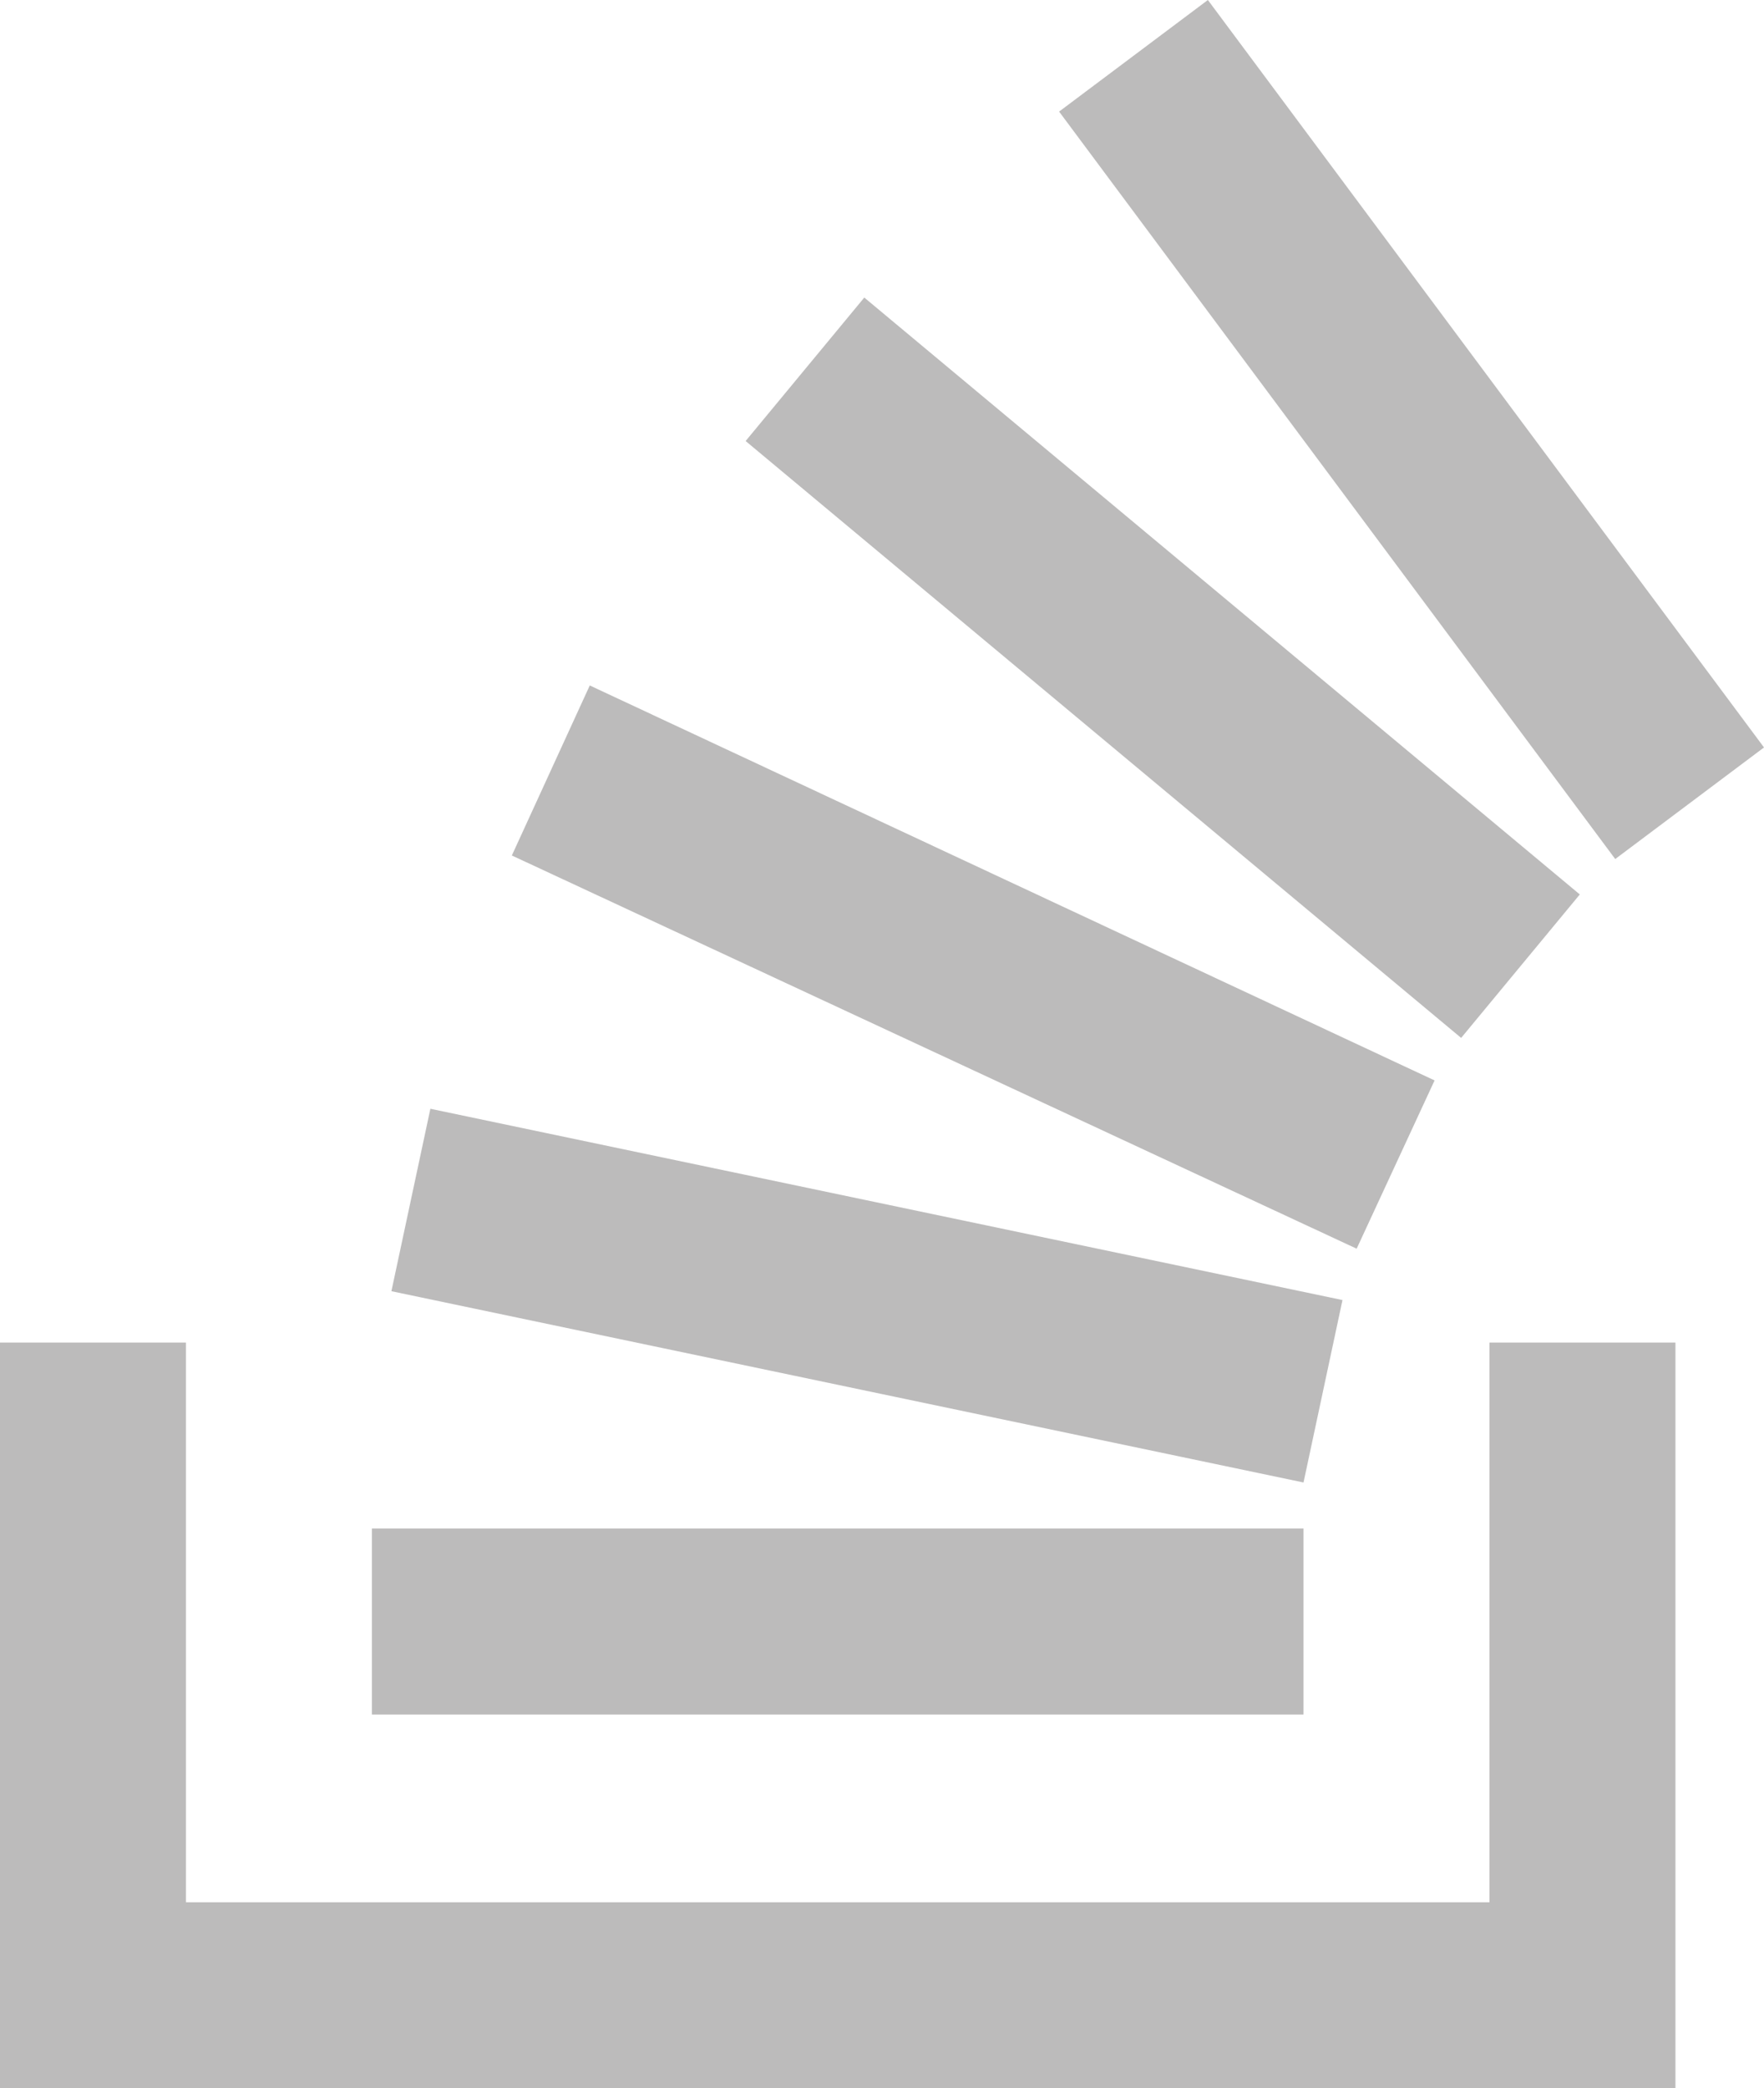 <?xml version="1.0" encoding="utf-8"?>
<!-- Generator: Adobe Illustrator 18.1.0, SVG Export Plug-In . SVG Version: 6.00 Build 0)  -->
<svg version="1.1" id="Layer_1" xmlns="http://www.w3.org/2000/svg" xmlns:xlink="http://www.w3.org/1999/xlink" x="0px" y="0px"
	 width="99.6px" height="117.9px" viewBox="0 0 99.6 117.9" enable-background="new 0 0 99.6 117.9" xml:space="preserve">
<polygon fill="#BCBBBB" points="84.1,107.4 84.1,75.8 94.6,75.8 94.6,117.9 0,117.9 0,75.8 10.5,75.8 10.5,107.4 "/>
<path fill="#BCBBBB" d="M22.1,72.9l51.5,10.8l2.2-10.3L24.3,62.6L22.1,72.9z M28.9,48.3l47.7,22.2l4.4-9.5L33.3,38.7L28.9,48.3z
	 M42.1,24.9l40.4,33.7l6.7-8.1L48.8,16.8L42.1,24.9z M68.2,0l-8.4,6.3l31.4,42.2l8.4-6.3L68.2,0z M21,96.8l52.6,0V86.3l-52.6,0V96.8
	z"/>
</svg>

